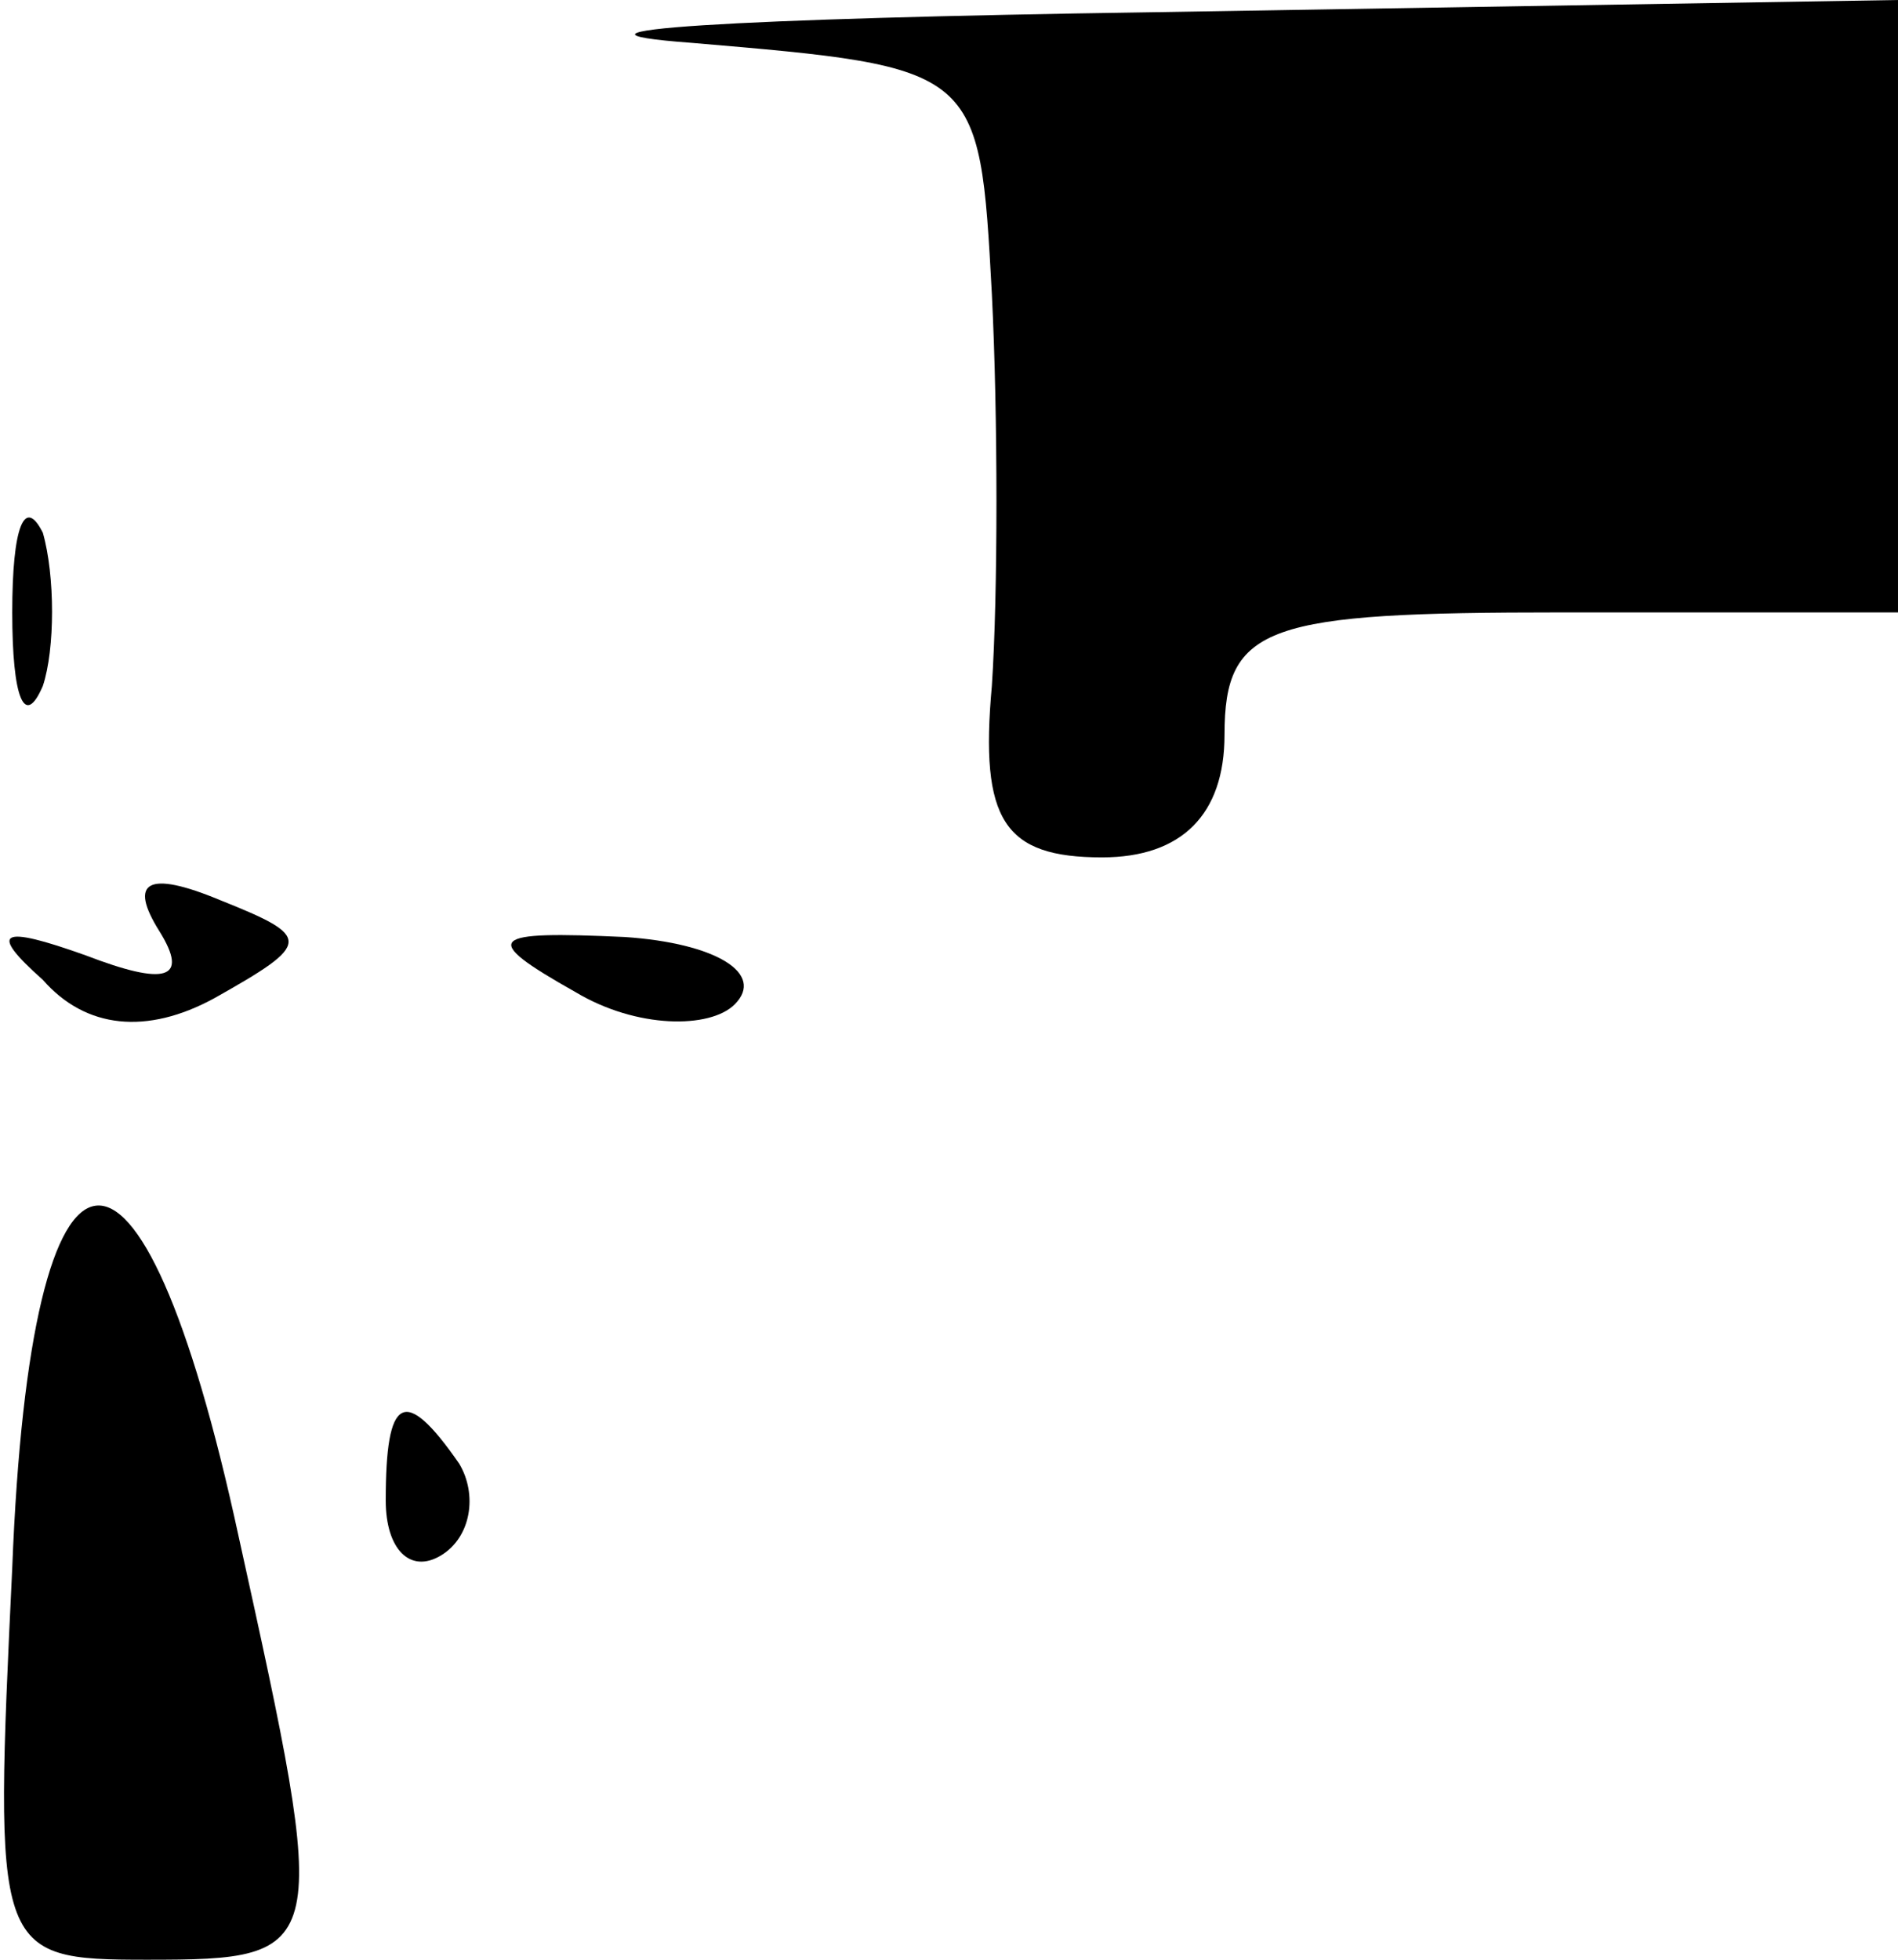 <?xml version="1.0" standalone="no"?>
<!DOCTYPE svg PUBLIC "-//W3C//DTD SVG 20010904//EN"
 "http://www.w3.org/TR/2001/REC-SVG-20010904/DTD/svg10.dtd">
<svg version="1.0" xmlns="http://www.w3.org/2000/svg"
 width="31pt" height="32pt" viewBox="0 0 31 32"
 preserveAspectRatio="xMidYMid meet">
<g transform="translate(0,32) scale(0.1,-0.1)"
fill="#000000" stroke="none">
<path fill="#000000" stroke="none" d="M113 313 c47 -4 47 -4 49 -41 1 -20 1
-49 0 -64 -2 -22 2 -28 18 -28 13 0 20 7 20 20 0 18 7 20 55 20 l55 0 0 50 0
50 -122 -2 c-68 -1 -102 -3 -75 -5z"/>
<path fill="#000000" stroke="none" d="M2 220 c0 -14 2 -19 5 -12 2 6 2 18 0
25 -3 6 -5 1 -5 -13z"/>
<path fill="#000000" stroke="none" d="M26 168 c5 -8 1 -9 -12 -4 -14 5 -16 4
-7 -4 7 -8 17 -9 28 -3 16 9 16 10 1 16 -12 5 -15 3 -10 -5z"/>
<path fill="#000000" stroke="none" d="M94 158 c10 -6 22 -6 26 -2 5 5 -3 10
-18 11 -22 1 -24 0 -8 -9z"/>
<path fill="#000000" stroke="none" d="M2 64 c-3 -63 -3 -64 22 -64 30 0 30 1
15 69 -16 74 -34 72 -37 -5z"/>
<path fill="#000000" stroke="none" d="M63 75 c0 -8 4 -12 9 -9 5 3 6 10 3 15
-9 13 -12 11 -12 -6z"/>
</g>
</svg>
